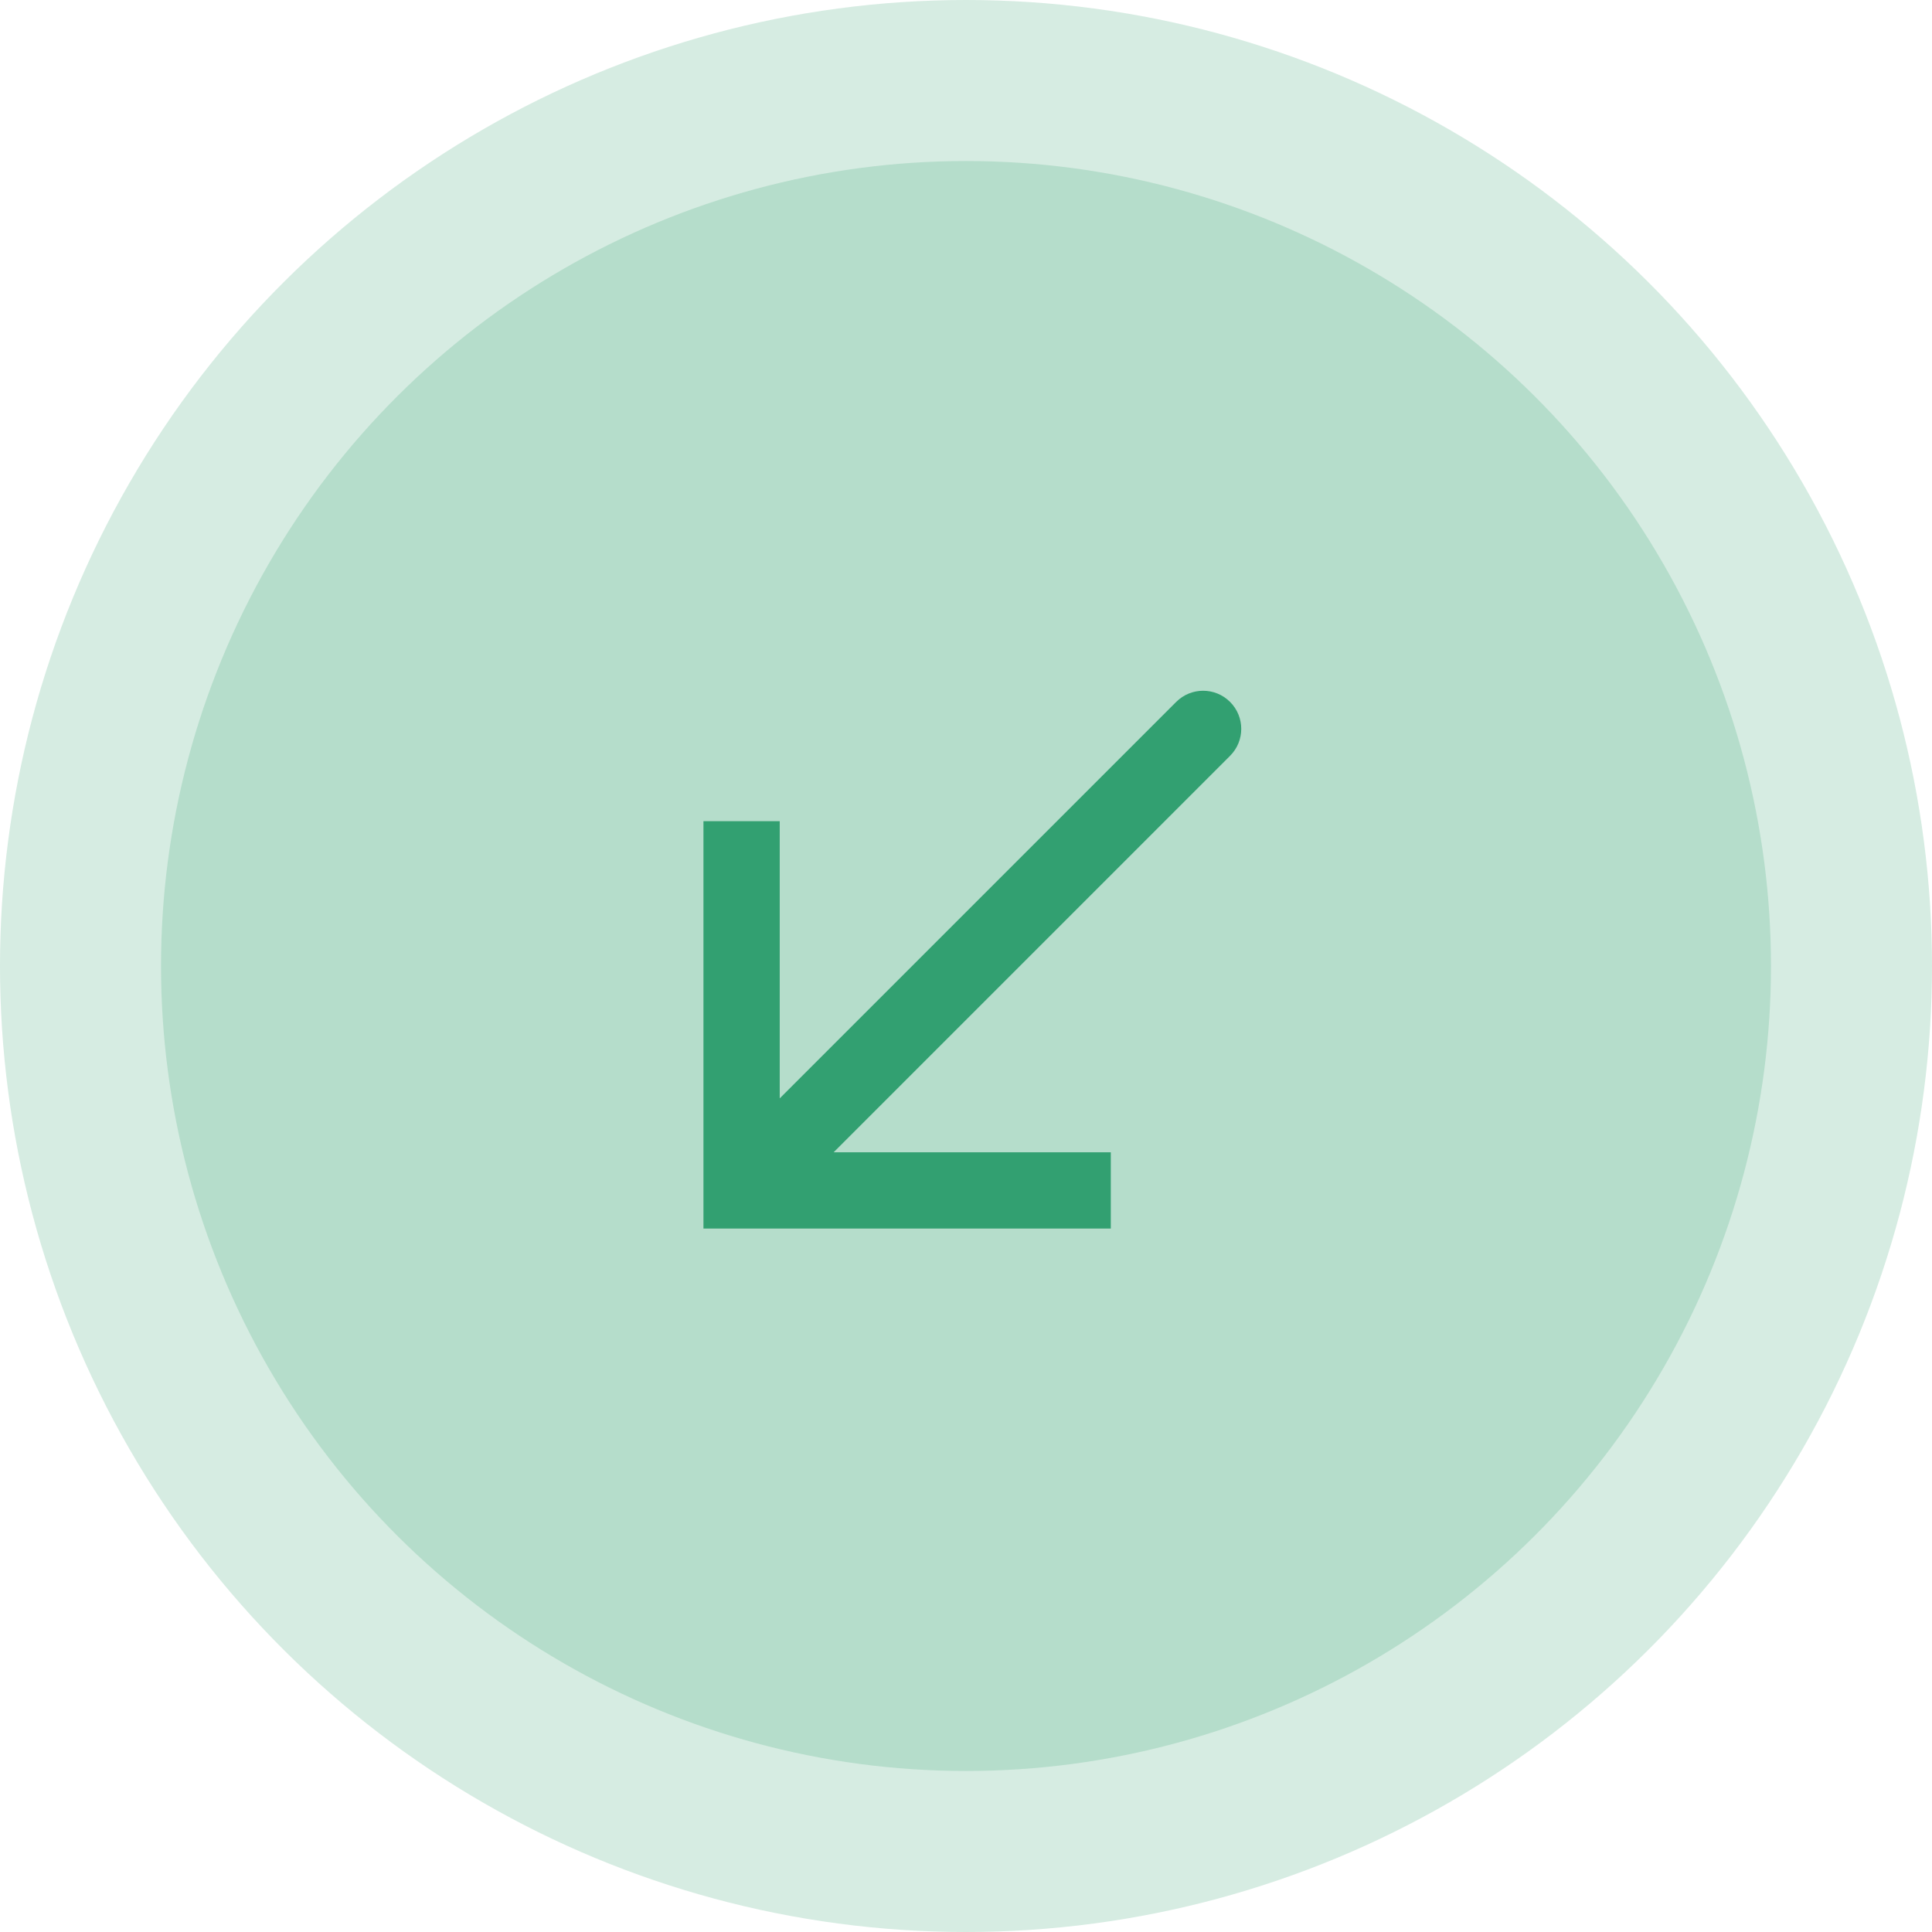<svg width="38" height="38" viewBox="0 0 38 38" fill="none" xmlns="http://www.w3.org/2000/svg">
<circle cx="19" cy="19" r="19" transform="matrix(0 1 1 0 0 0)" fill="#32A071" fill-opacity="0.2"/>
<circle cx="15.833" cy="15.833" r="15.833" transform="matrix(0 1 1 0 3.167 3.167)" fill="#32A071" fill-opacity="0.2"/>
<path d="M14.586 23.414L13.836 23.414L13.836 24.164L14.586 24.164L14.586 23.414ZM24.194 14.866C24.487 14.573 24.487 14.099 24.194 13.806C23.901 13.513 23.427 13.513 23.134 13.806L24.194 14.866ZM14.586 16.152L13.836 16.152V23.414L14.586 23.414L15.336 23.414V16.152L14.586 16.152ZM14.586 23.414L14.586 24.164L21.848 24.164L21.848 23.414L21.848 22.664L14.586 22.664L14.586 23.414ZM14.586 23.414L15.117 23.944L24.194 14.866L23.664 14.336L23.134 13.806L14.056 22.884L14.586 23.414Z" fill="#32A071"/>
</svg>
